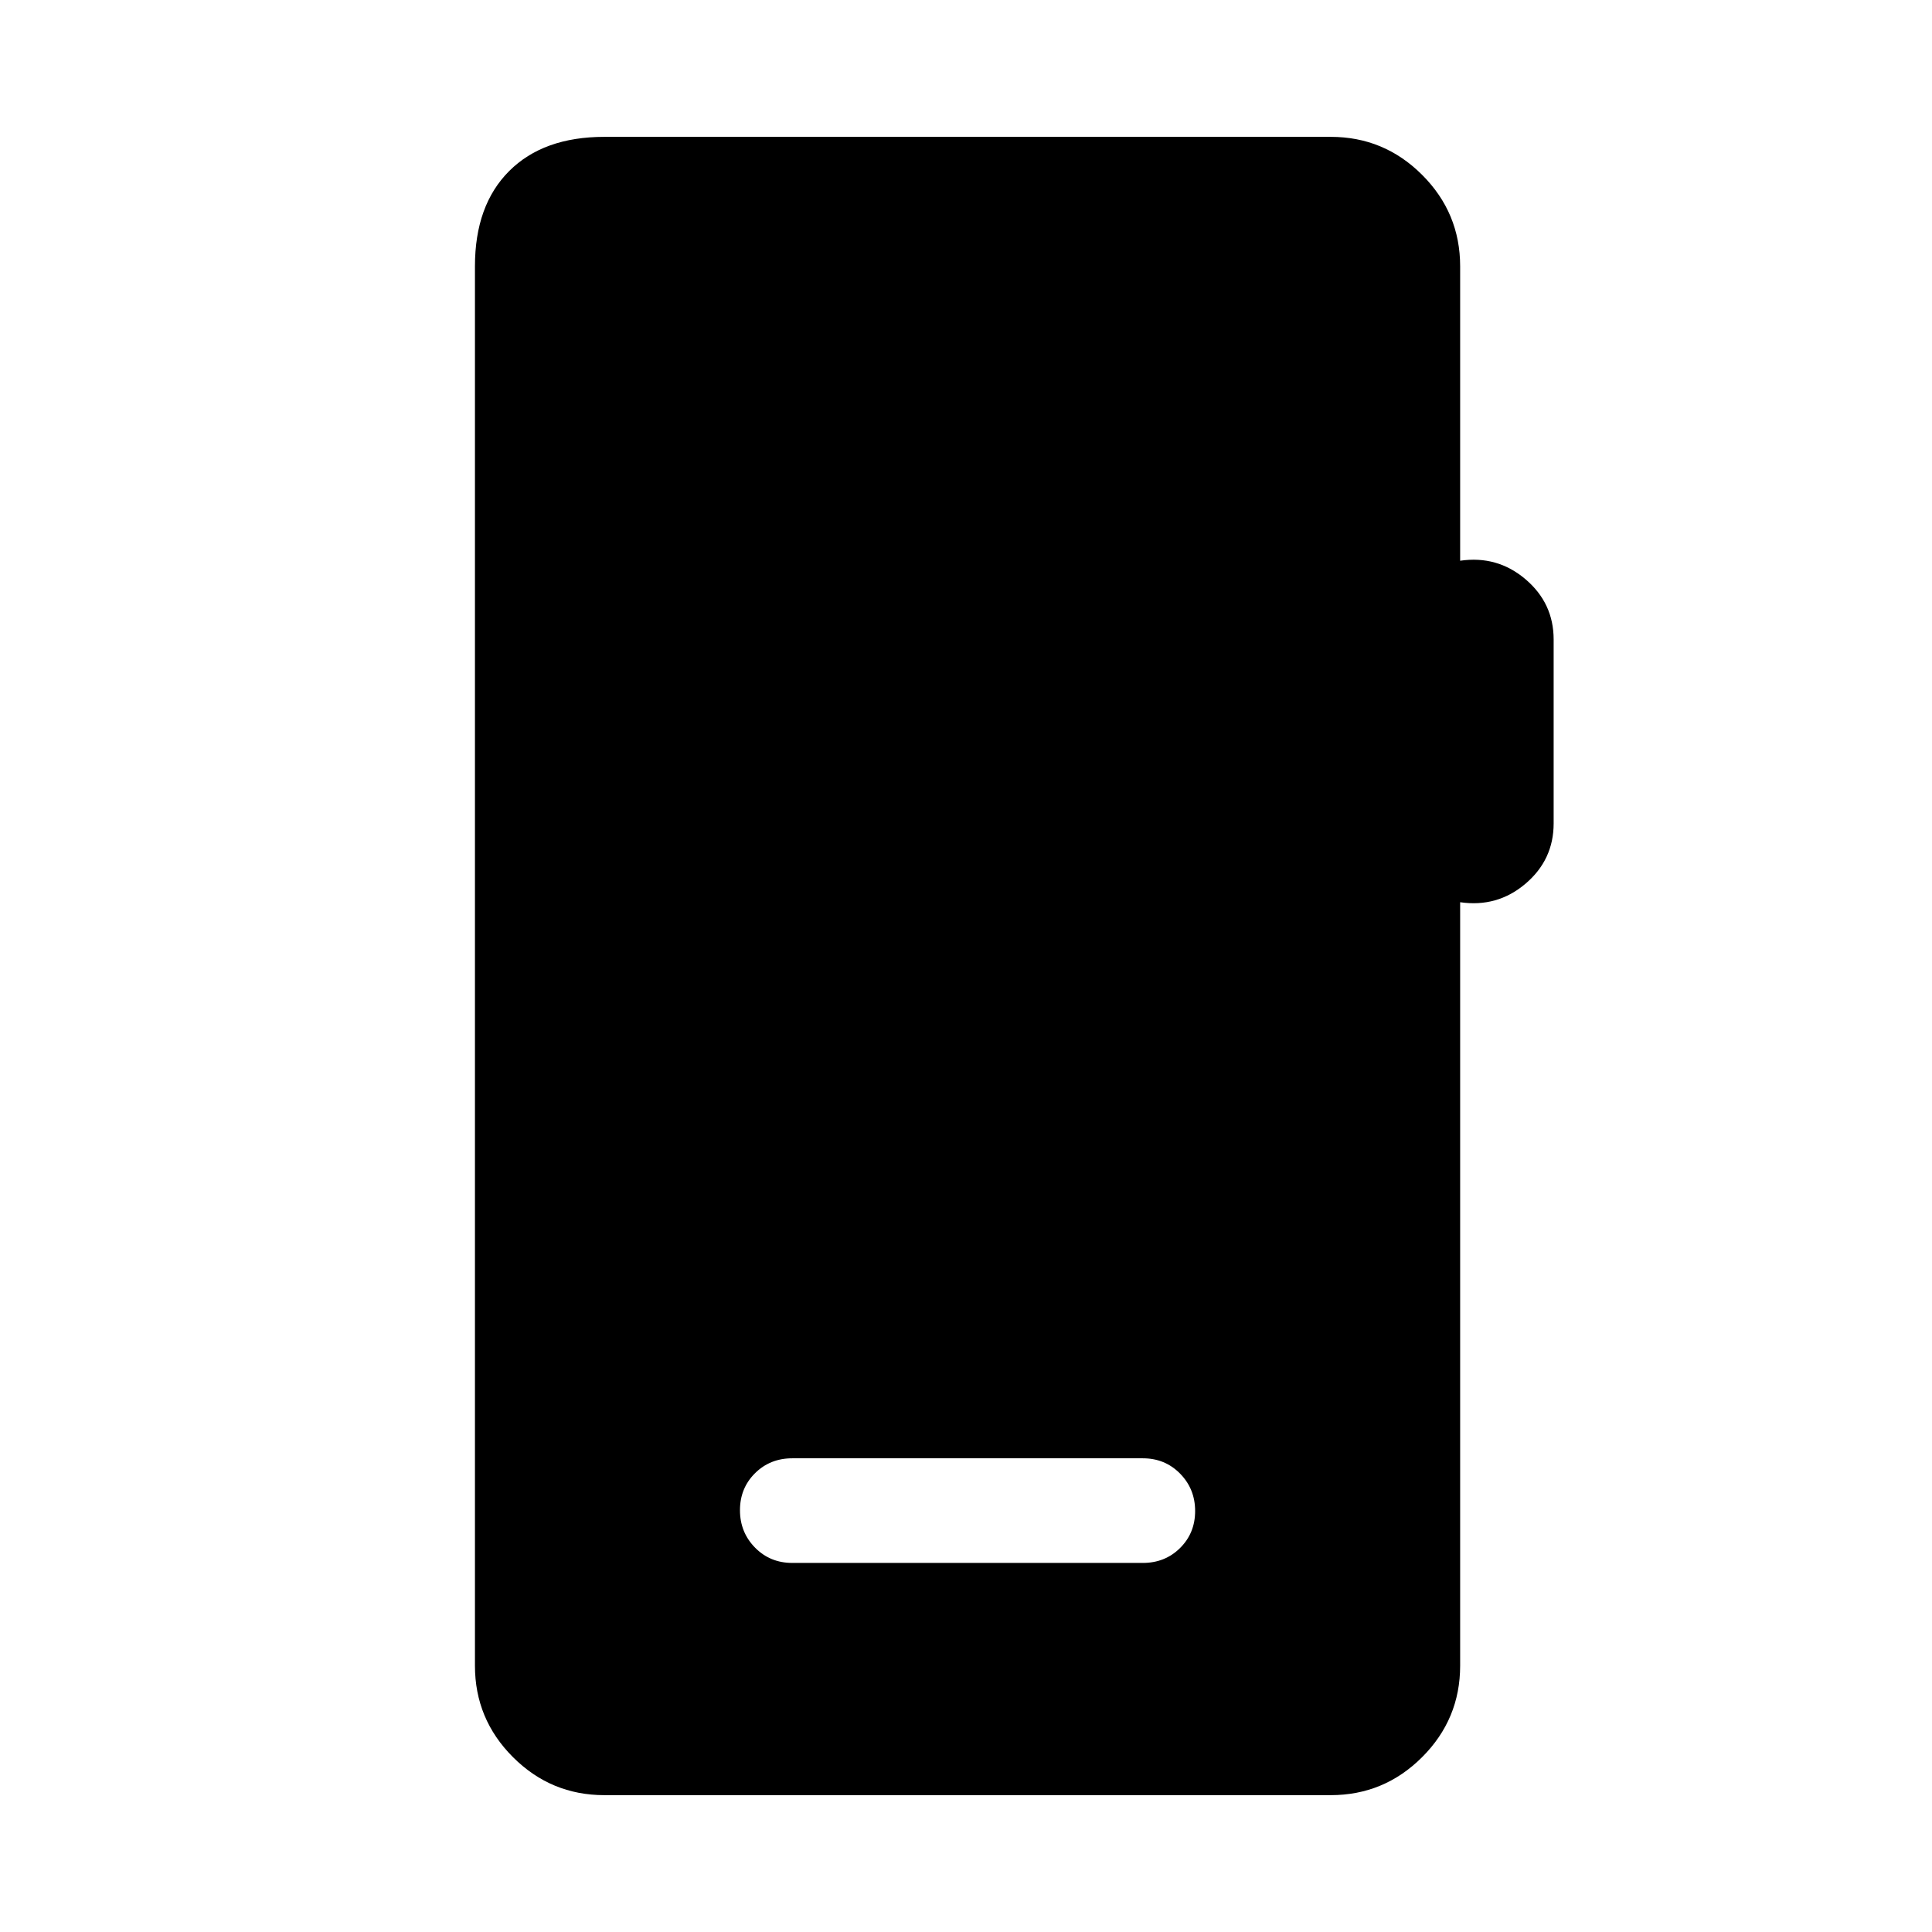 <svg xmlns="http://www.w3.org/2000/svg" height="20" viewBox="0 -960 960 960" width="20"><path d="M300.31-68q-26.53 0-45.42-18.89T236-132.31v-695.38Q236-858 253-875q17-17 47.31-17h360.92q26.53 0 45.42 18.89t18.89 45.42v146.31q18.46-2.7 32.46 9.19 14 11.88 14 29.96v91.38q0 18.08-14 29.97-14 11.88-32.46 9.19v379.38q0 26.53-18.89 45.42T661.23-68H300.31Zm93.38-115.39h174.16q11.05 0 18.52-7.41 7.48-7.42 7.48-18.39 0-10.96-7.48-18.58-7.47-7.61-18.52-7.61H393.69q-11.05 0-18.52 7.41-7.48 7.42-7.48 18.39 0 10.96 7.48 18.58 7.47 7.61 18.52 7.61Z"/></svg>